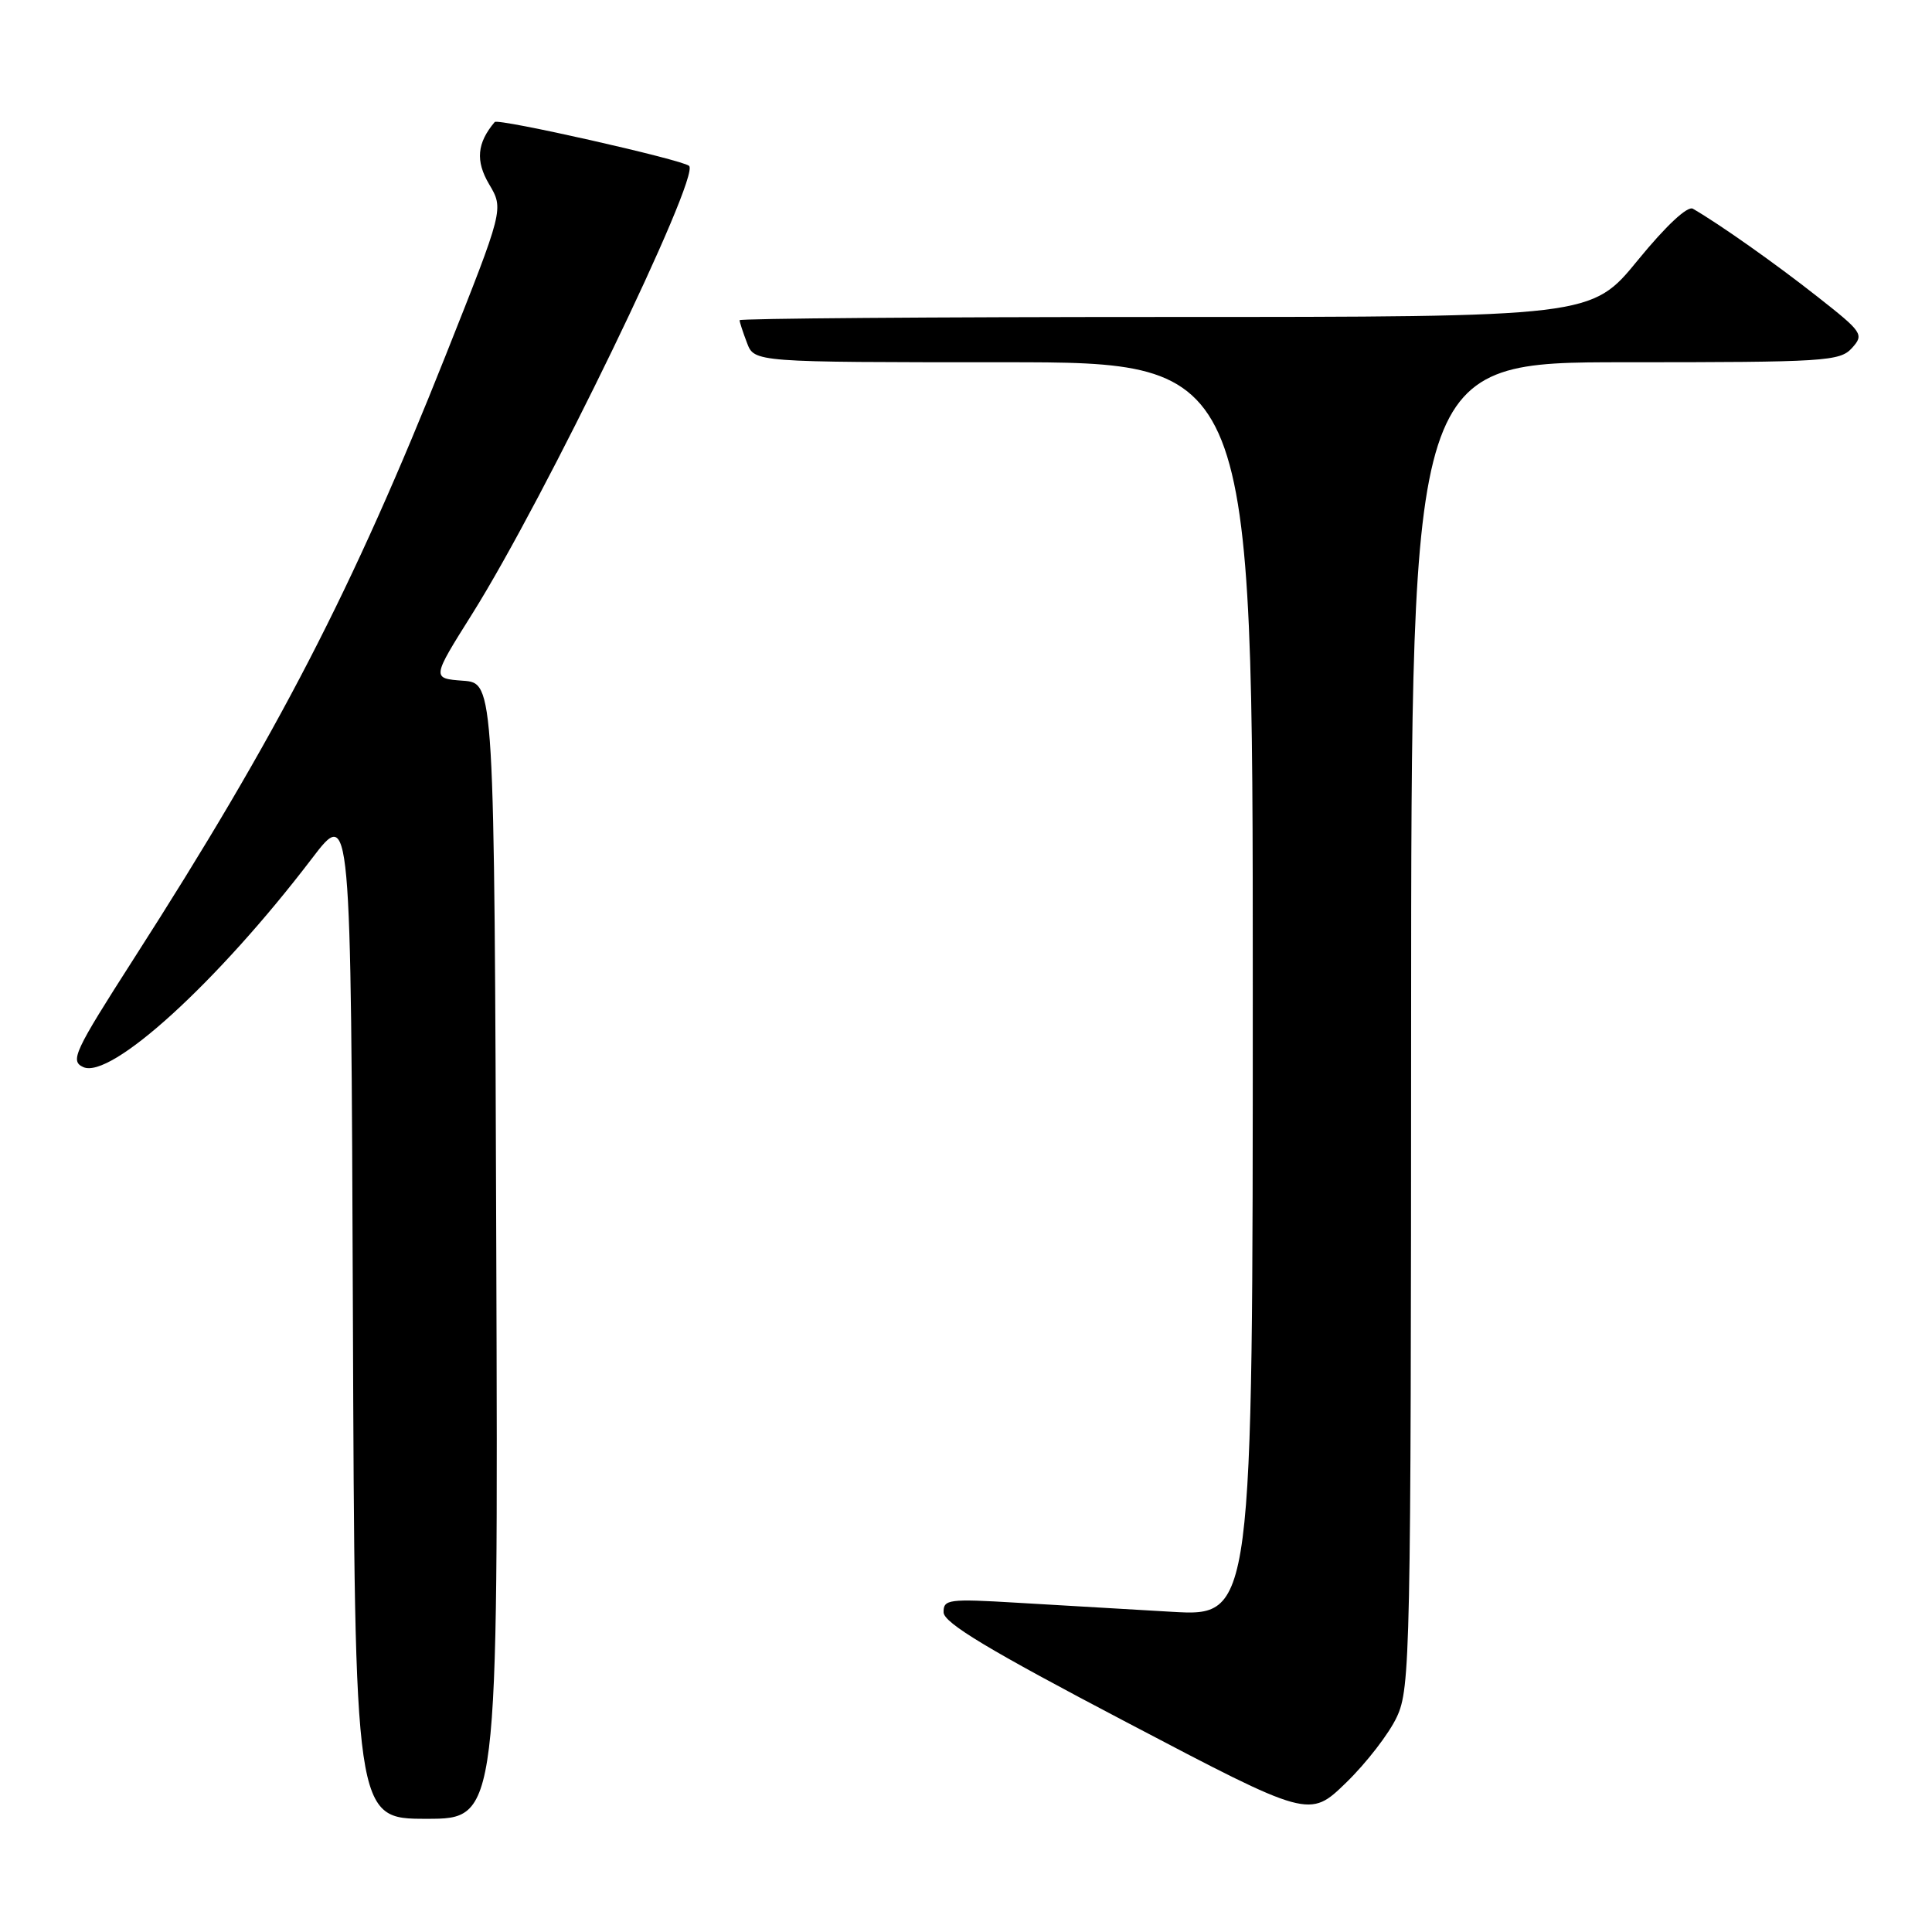 <?xml version="1.0" encoding="UTF-8" standalone="no"?>
<!DOCTYPE svg PUBLIC "-//W3C//DTD SVG 1.1//EN" "http://www.w3.org/Graphics/SVG/1.1/DTD/svg11.dtd" >
<svg xmlns="http://www.w3.org/2000/svg" xmlns:xlink="http://www.w3.org/1999/xlink" version="1.1" viewBox="0 0 256 256">
 <g >
 <path fill="currentColor"
d=" M 65.76 165.75 C 65.50 90.50 65.50 90.50 61.35 90.20 C 57.20 89.89 57.20 89.89 62.56 81.36 C 72.18 66.04 92.83 23.37 91.31 21.98 C 90.40 21.16 65.99 15.65 65.55 16.17 C 63.20 18.96 62.99 21.32 64.81 24.41 C 66.76 27.70 66.76 27.70 59.05 47.10 C 46.73 78.09 36.82 97.27 17.75 127.00 C 9.83 139.36 9.26 140.58 11.02 141.39 C 14.65 143.07 28.82 130.16 41.32 113.77 C 46.50 106.97 46.50 106.97 46.76 173.99 C 47.01 241.00 47.01 241.00 56.51 241.00 C 66.01 241.00 66.01 241.00 65.76 165.75 Z  M 185.09 227.50 C 186.87 223.70 186.96 219.22 186.98 135.75 C 187.00 48.00 187.00 48.00 215.35 48.00 C 241.81 48.00 243.80 47.88 245.39 46.12 C 247.02 44.32 246.82 44.03 240.79 39.29 C 235.27 34.94 227.88 29.72 224.32 27.66 C 223.61 27.24 220.75 29.91 217.01 34.49 C 210.87 42.00 210.87 42.00 154.44 42.00 C 123.40 42.00 98.00 42.20 98.00 42.43 C 98.00 42.67 98.44 44.02 98.98 45.43 C 99.95 48.00 99.95 48.00 132.98 48.00 C 166.00 48.00 166.00 48.00 166.00 131.10 C 166.00 214.19 166.00 214.19 155.25 213.57 C 149.34 213.23 140.11 212.69 134.75 212.37 C 125.70 211.83 125.00 211.92 125.03 213.64 C 125.05 215.04 131.01 218.63 149.28 228.21 C 173.50 240.93 173.50 240.93 178.37 236.21 C 181.04 233.62 184.07 229.70 185.09 227.50 Z "/>
</g>
</svg>